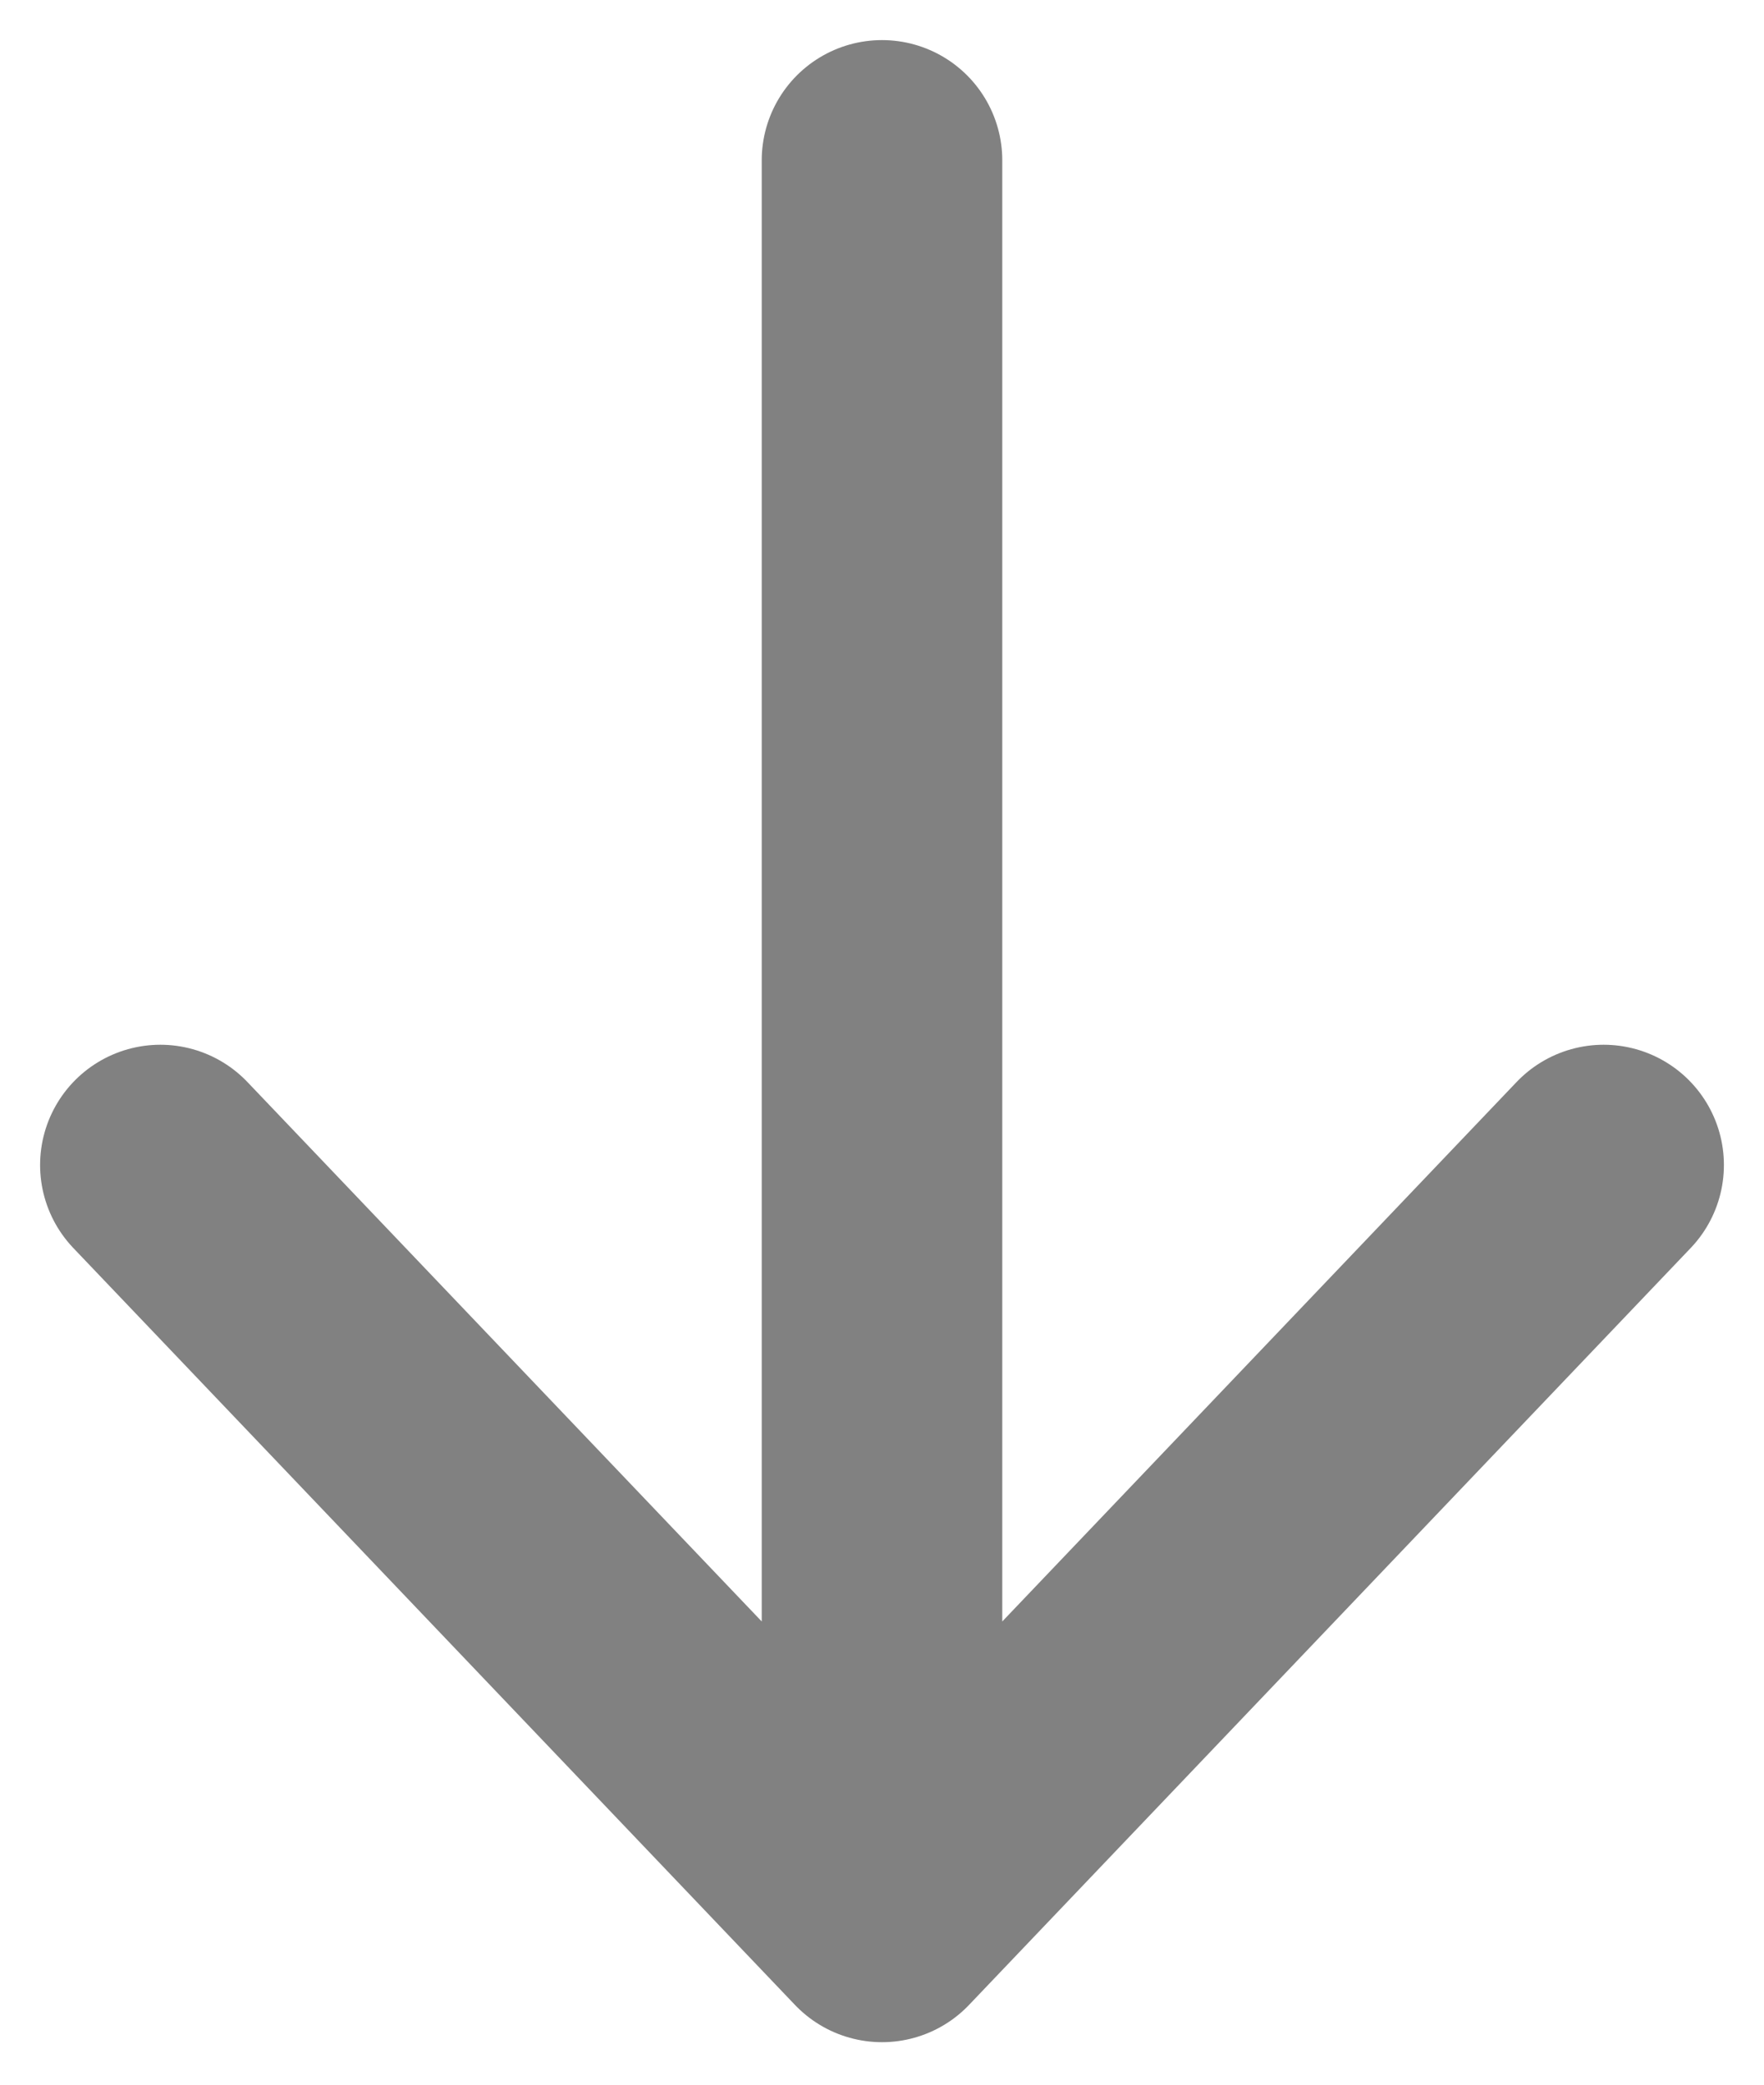 <svg width="11" height="13" viewBox="0 0 11 13" fill="none" xmlns="http://www.w3.org/2000/svg">
<path id="Vector 8" d="M5.5 11.985L10 7.265M5.5 11.985L1 7.265M5.5 11.985V1" stroke="#818181" stroke-width="1.5" stroke-linecap="round" stroke-linejoin="round"/>
</svg>
